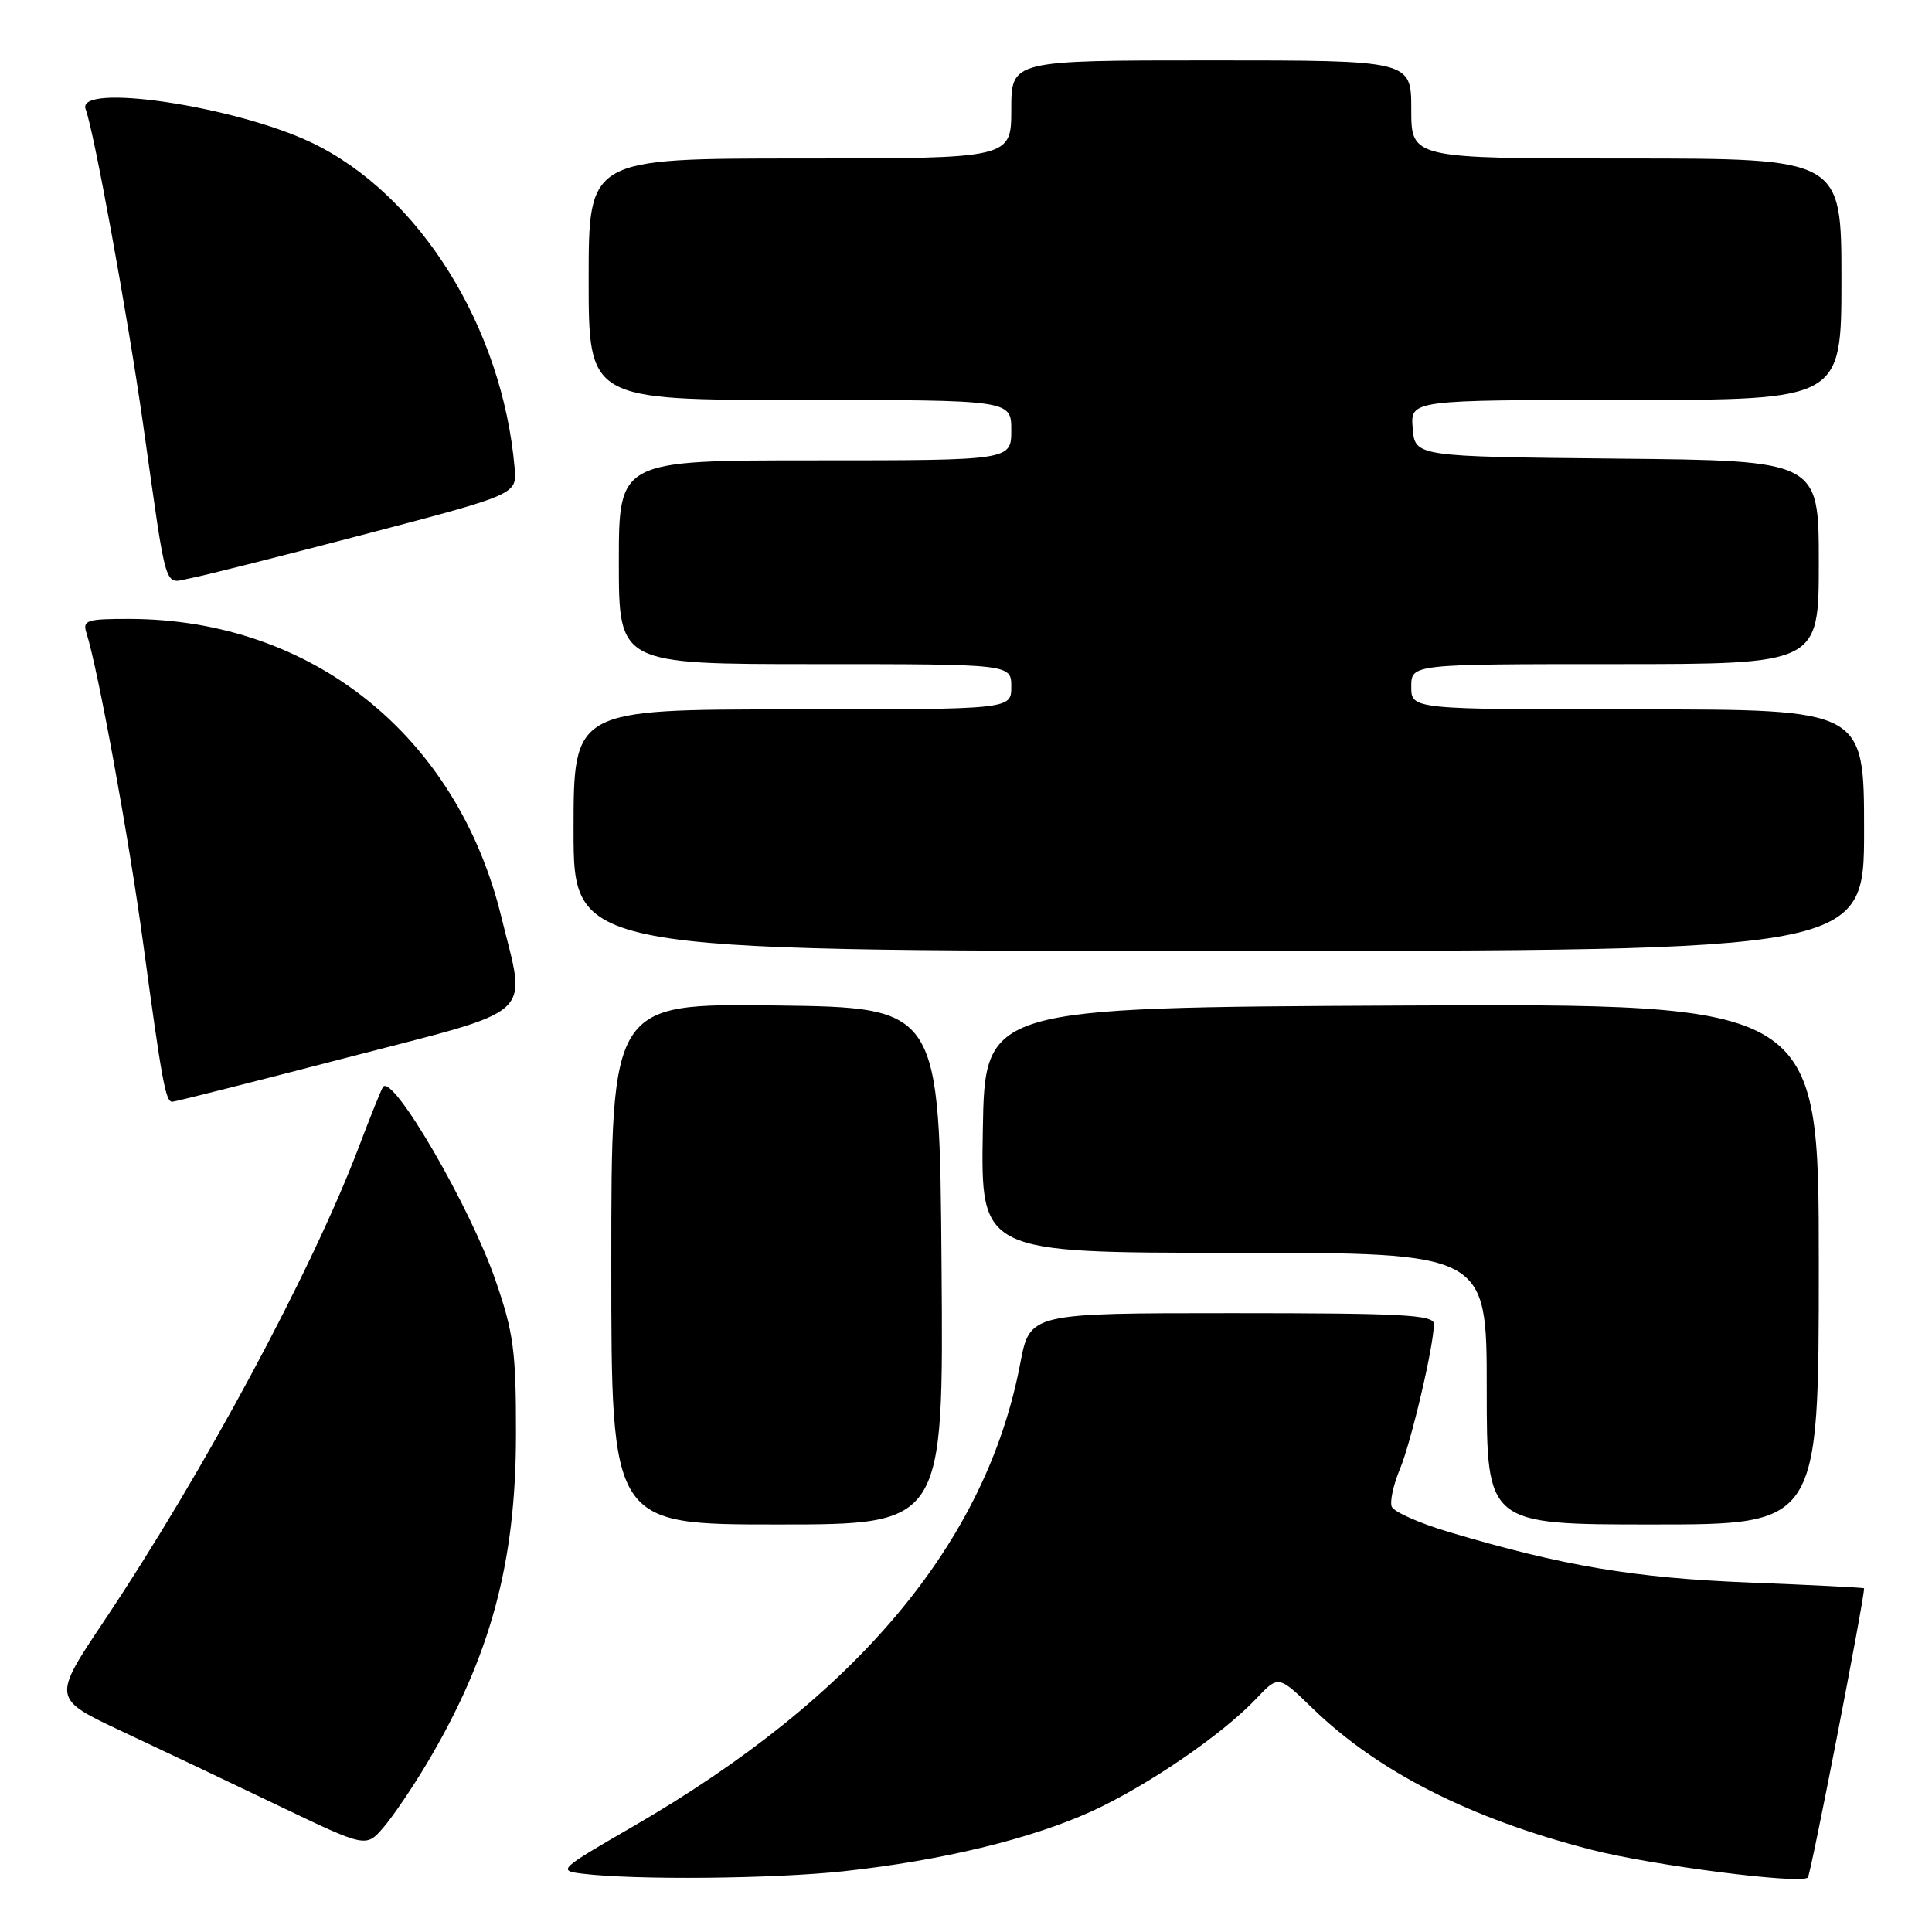 <?xml version="1.0" encoding="UTF-8" standalone="no"?>
<!DOCTYPE svg PUBLIC "-//W3C//DTD SVG 1.1//EN" "http://www.w3.org/Graphics/SVG/1.1/DTD/svg11.dtd" >
<svg xmlns="http://www.w3.org/2000/svg" xmlns:xlink="http://www.w3.org/1999/xlink" version="1.1" viewBox="0 0 256 256">
 <g >
 <path fill="currentColor"
d=" M 111.79 247.95 C 124.74 246.54 136.47 243.71 144.56 240.05 C 151.91 236.71 161.92 229.88 166.45 225.09 C 169.40 221.97 169.40 221.97 173.95 226.39 C 182.60 234.77 194.82 240.98 210.81 245.09 C 218.95 247.19 238.62 249.71 239.55 248.78 C 239.94 248.39 247.00 212.08 247.00 210.46 C 247.00 210.37 240.14 210.02 231.75 209.69 C 216.53 209.09 207.15 207.51 191.96 202.99 C 188.07 201.83 184.68 200.32 184.41 199.64 C 184.15 198.95 184.63 196.73 185.48 194.70 C 187.00 191.07 190.00 178.27 190.00 175.43 C 190.00 174.22 185.82 174.00 163.23 174.00 C 136.46 174.00 136.46 174.00 135.19 180.65 C 130.69 204.40 113.54 224.89 83.74 242.10 C 74.08 247.69 73.88 247.87 77.14 248.27 C 84.16 249.13 102.46 248.96 111.79 247.95 Z  M 56.59 233.62 C 65.01 219.46 68.37 207.02 68.37 190.00 C 68.38 178.98 68.05 176.57 65.64 169.60 C 62.27 159.84 52.08 142.32 50.76 144.01 C 50.55 144.28 49.10 147.88 47.54 152.00 C 41.30 168.43 27.01 195.02 13.79 214.79 C 6.91 225.07 6.91 225.07 16.20 229.43 C 21.32 231.83 30.68 236.28 37.00 239.31 C 48.50 244.82 48.50 244.82 50.80 242.16 C 52.06 240.70 54.67 236.85 56.59 233.62 Z  M 124.76 167.75 C 124.50 133.50 124.50 133.50 102.75 133.23 C 81.00 132.96 81.00 132.96 81.00 167.48 C 81.00 202.00 81.00 202.00 103.01 202.00 C 125.03 202.00 125.03 202.00 124.76 167.75 Z  M 241.00 167.49 C 241.00 132.98 241.00 132.98 185.75 133.24 C 130.50 133.50 130.50 133.50 130.23 149.75 C 129.95 166.00 129.95 166.00 163.48 166.00 C 197.00 166.00 197.00 166.00 197.00 184.00 C 197.00 202.00 197.00 202.00 219.00 202.00 C 241.00 202.00 241.00 202.00 241.00 167.49 Z  M 46.00 140.13 C 71.48 133.51 69.75 135.09 66.43 121.50 C 60.57 97.48 41.35 82.07 17.18 82.01 C 11.49 82.00 10.92 82.18 11.45 83.85 C 13.00 88.73 17.09 111.10 18.97 125.00 C 21.47 143.42 21.95 146.00 22.83 145.99 C 23.20 145.98 33.62 143.35 46.00 140.13 Z  M 247.00 110.00 C 247.00 94.00 247.00 94.00 217.00 94.00 C 187.00 94.00 187.00 94.00 187.00 91.00 C 187.00 88.00 187.00 88.00 214.00 88.00 C 241.00 88.00 241.00 88.00 241.00 74.52 C 241.00 61.03 241.00 61.03 214.25 60.77 C 187.50 60.50 187.50 60.50 187.19 56.75 C 186.88 53.00 186.88 53.00 215.44 53.00 C 244.00 53.00 244.00 53.00 244.00 37.00 C 244.00 21.00 244.00 21.00 215.50 21.00 C 187.00 21.00 187.00 21.00 187.00 14.50 C 187.00 8.00 187.00 8.00 160.50 8.00 C 134.00 8.00 134.00 8.00 134.00 14.50 C 134.00 21.00 134.00 21.00 106.00 21.00 C 78.00 21.00 78.00 21.00 78.00 37.00 C 78.00 53.00 78.00 53.00 106.00 53.00 C 134.00 53.00 134.00 53.00 134.00 57.00 C 134.00 61.00 134.00 61.00 108.00 61.00 C 82.00 61.00 82.00 61.00 82.00 74.50 C 82.00 88.00 82.00 88.00 108.00 88.00 C 134.00 88.00 134.00 88.00 134.00 91.00 C 134.00 94.00 134.00 94.00 105.00 94.00 C 76.00 94.00 76.00 94.00 76.00 110.00 C 76.00 126.00 76.00 126.00 161.50 126.00 C 247.00 126.00 247.00 126.00 247.00 110.00 Z  M 48.50 70.75 C 68.50 65.50 68.50 65.50 68.19 62.00 C 66.57 43.34 55.56 25.71 41.27 18.89 C 31.08 14.03 9.99 10.91 11.35 14.48 C 12.44 17.32 16.88 41.65 18.93 56.00 C 22.24 79.27 21.63 77.29 25.31 76.60 C 27.07 76.27 37.50 73.63 48.50 70.75 Z "/>
</g>
</svg>